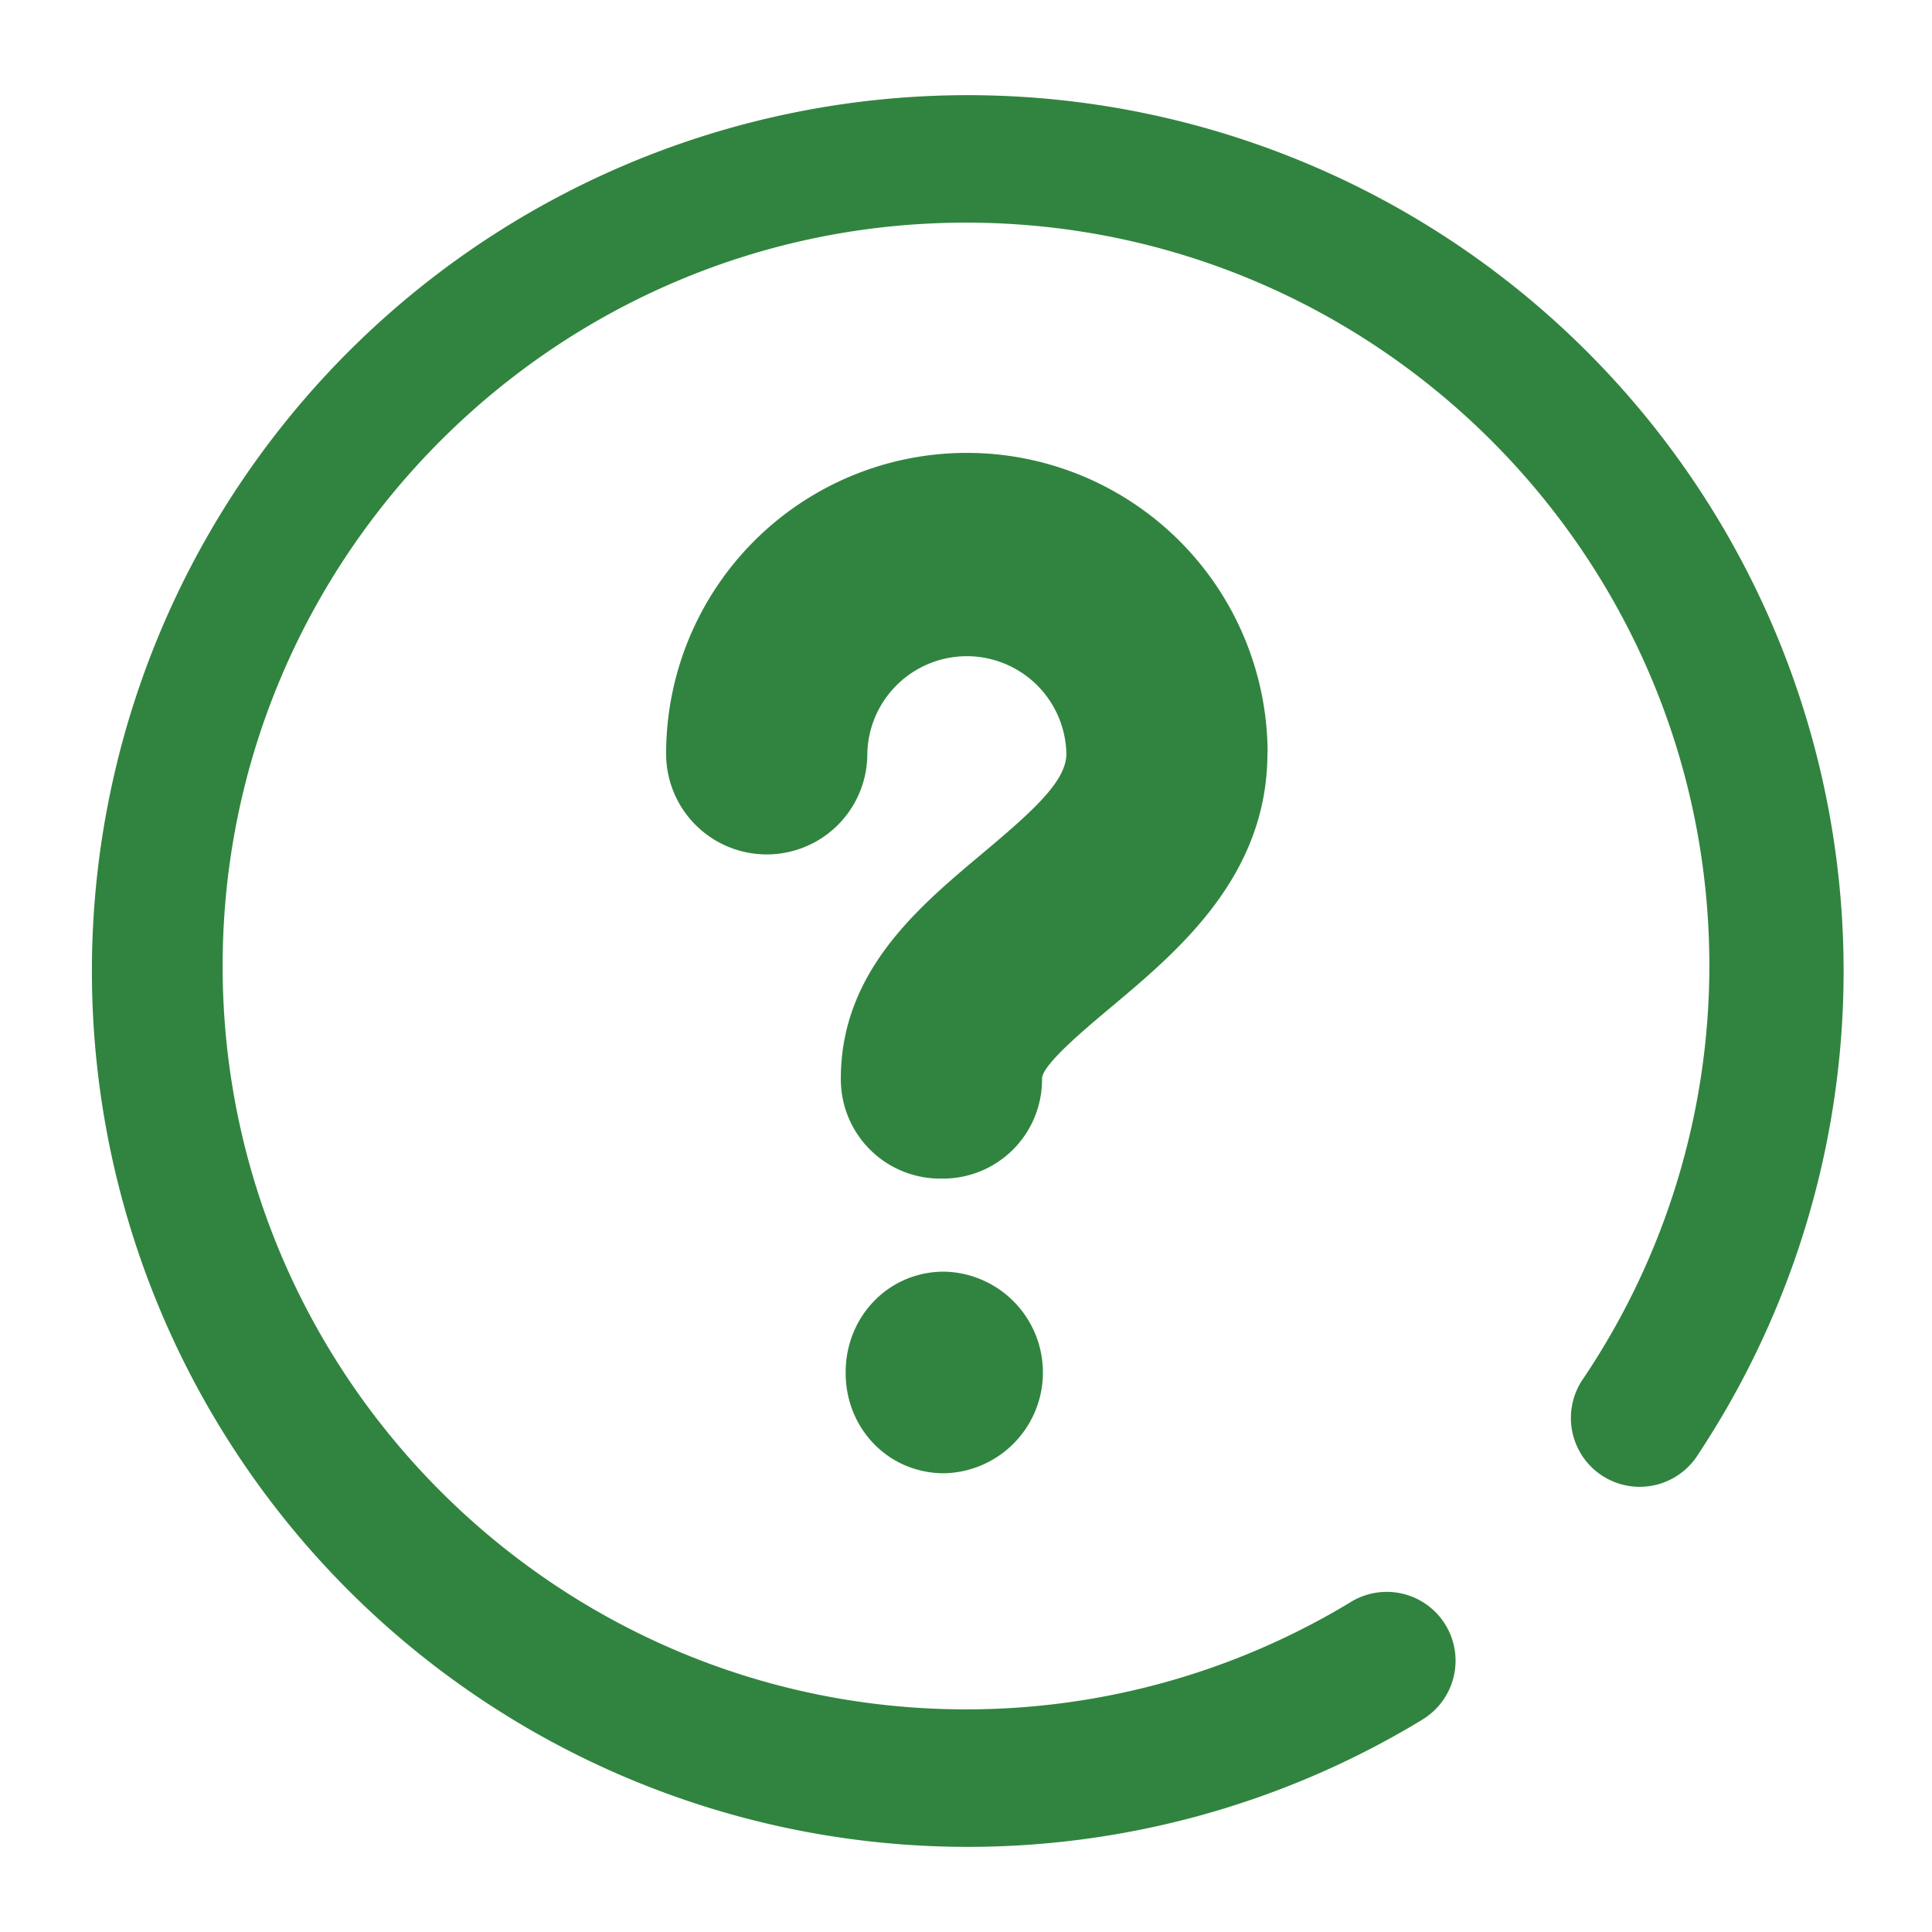 <svg id="Layer_1" data-name="Layer 1" xmlns="http://www.w3.org/2000/svg" viewBox="0 0 512 512">
  <defs>
    <style>
      .cls-1 {
        fill: #31843f;
      }
    </style>
  </defs>
  <title>informazione</title>
  <path class="cls-1" d="M376.79,455.8a18.24,18.24,0,1,0-18.9-31.2A196.57,196.57,0,0,1,256,453C147.39,453,59,364.61,59,256S147.39,59,256,59s197,88.36,197,197a196.16,196.16,0,0,1-33.4,109.32,18.24,18.24,0,1,0,30.32,20.27,232.11,232.11,0,1,0-73.1,70.21ZM335.88,199.62c0,32.58-23.72,52.39-41,66.93-6.56,5.51-18.76,15.56-18.73,19.31a26.25,26.25,0,0,1-26.45,26.48h-.22a26.32,26.32,0,0,1-26.65-26c-.24-28.87,20.83-46.16,37.77-60.38,13.28-11.15,22-19,22-26.19a26.38,26.38,0,0,0-52.75,0,26.66,26.66,0,0,1-53.32,0,79.7,79.7,0,0,1,159.4-.1ZM250.18,337c-14.73,0-26.07,11.94-26.07,26.66v.21c0,14.72,11.35,26.56,26.07,26.56a26.72,26.72,0,0,0,0-53.43Z"/>
</svg>
